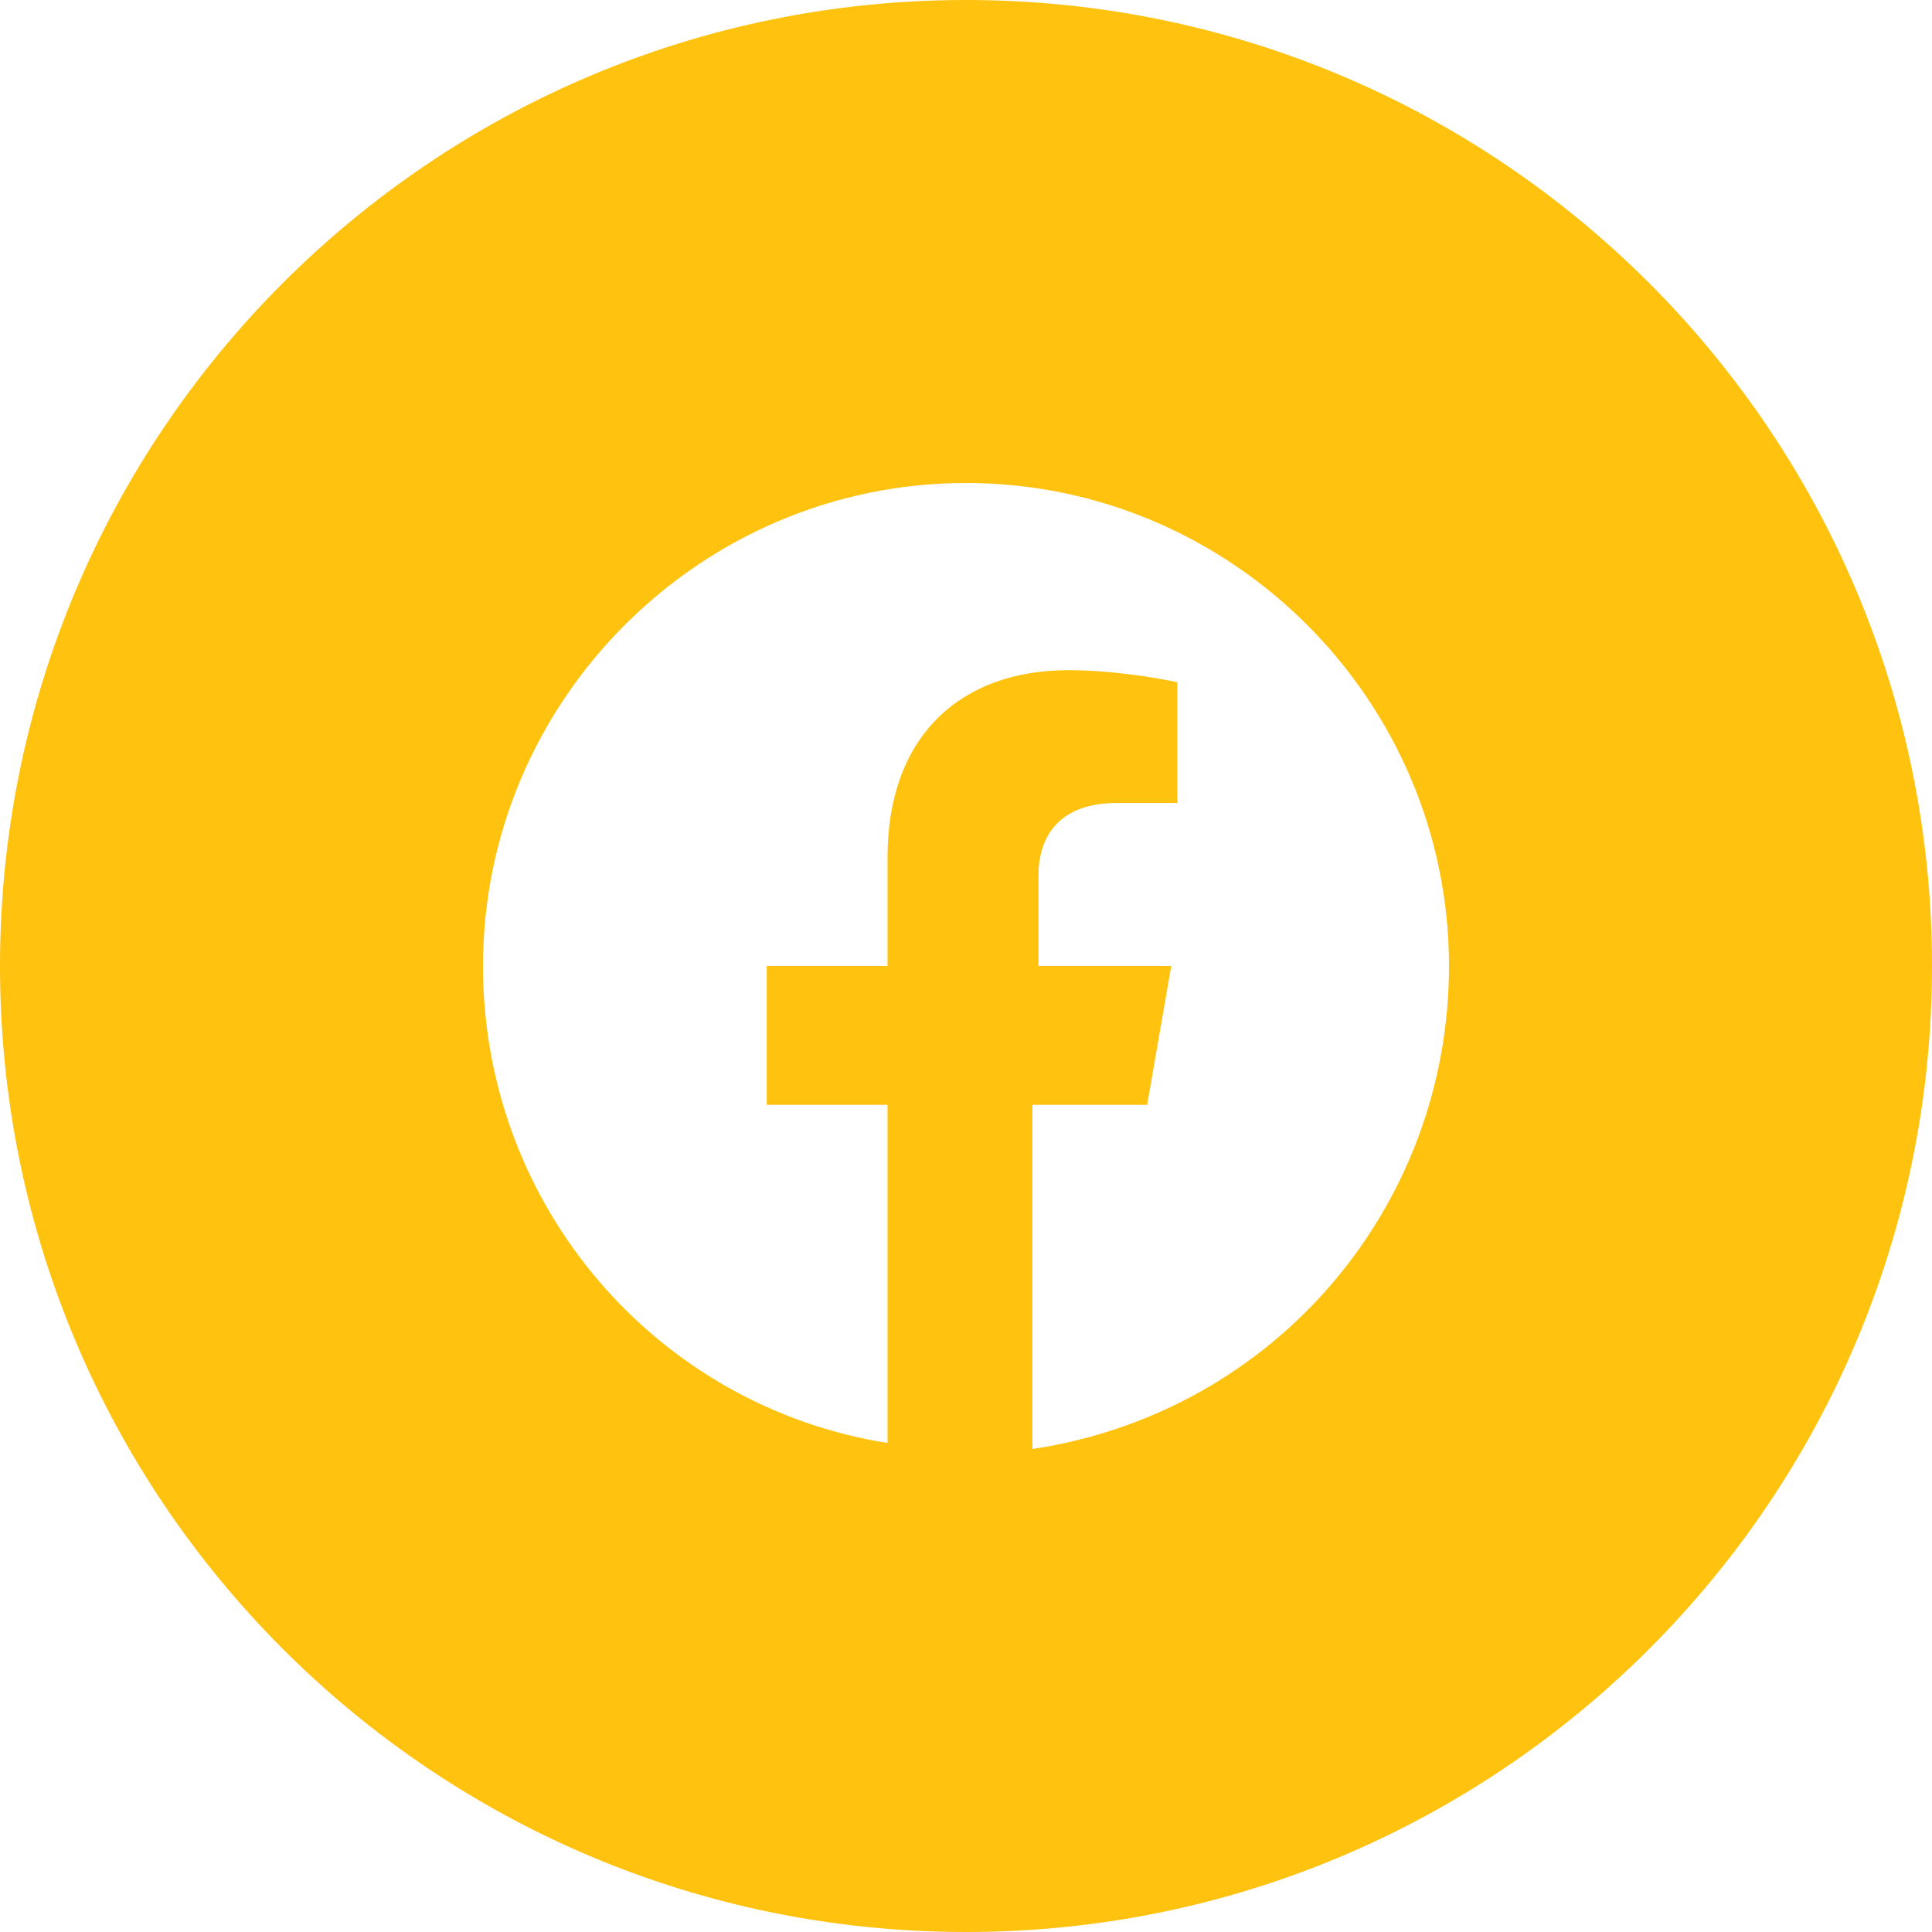 <svg width="50" height="50" viewBox="0 0 50 50" fill="none" xmlns="http://www.w3.org/2000/svg">
<path fill-rule="evenodd" clip-rule="evenodd" d="M0 25C0 11.193 11.193 0 25 0C38.807 0 50 11.193 50 25C50 38.807 38.807 50 25 50C11.193 50 0 38.807 0 25ZM25 12.5C31.875 12.5 37.5 18.125 37.5 25C37.5 31.25 32.969 36.562 26.719 37.5V28.594H29.688L30.312 25H26.875V22.656C26.875 21.719 27.344 20.781 28.906 20.781H30.469V17.656C30.469 17.656 29.062 17.344 27.656 17.344C24.844 17.344 22.969 19.062 22.969 22.188V25H19.844V28.594H22.969V37.344C17.031 36.406 12.5 31.25 12.5 25C12.5 18.125 18.125 12.5 25 12.5Z" fill="#FFC20F"/>
</svg>
